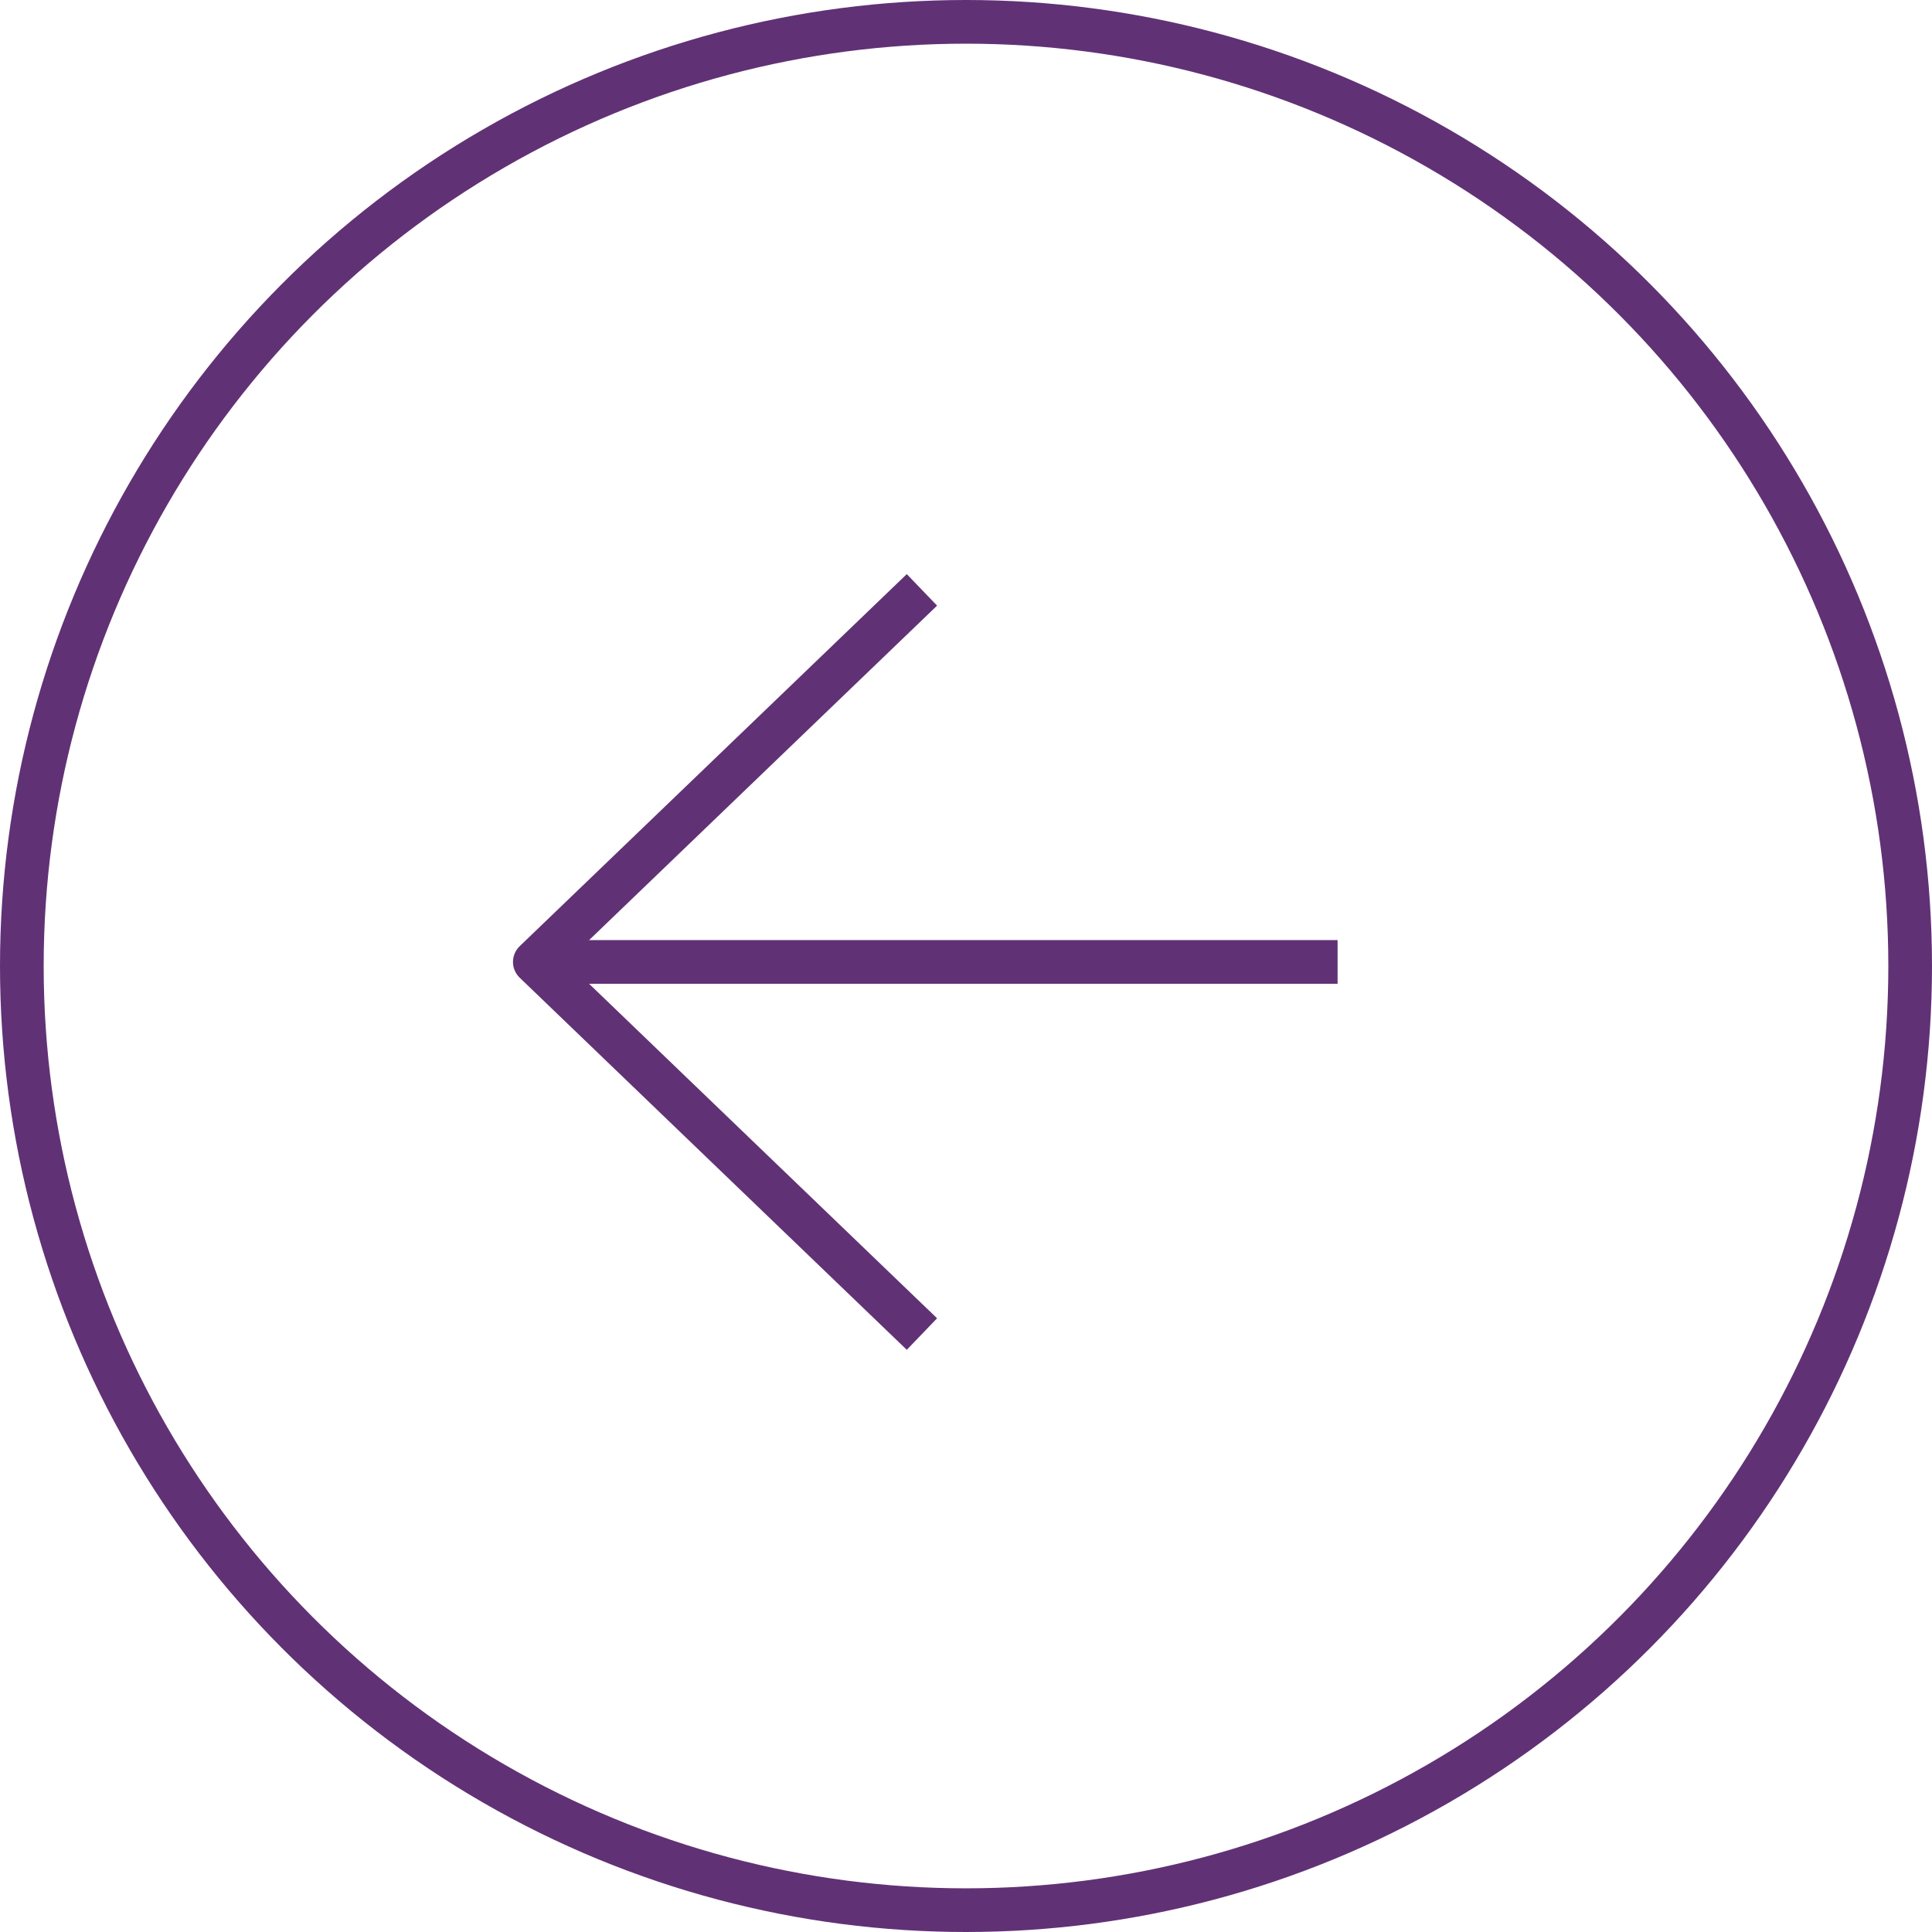 <svg xmlns="http://www.w3.org/2000/svg" width="44.236" height="44.236" viewBox="0 0 44.236 44.236">
    <g data-name="Group 1313" transform="translate(6388.5 -918.5)" fill="none" stroke="#613175">
        <circle data-name="Ellipse 1" cx="21.618" cy="21.618" r="21.618" transform="rotate(180 -3172.382 481.118)"/>
        <path data-name="Line 1" stroke-miterlimit="10" d="M-6357.874 940.525h-18.381"/>
        <path data-name="Path 4292" d="M-6367.391 949.045l-4.432-4.26-4.431-4.26 4.431-4.259 4.432-4.26" stroke-linejoin="round" stroke-width="1.001"/>
    </g>
</svg>
